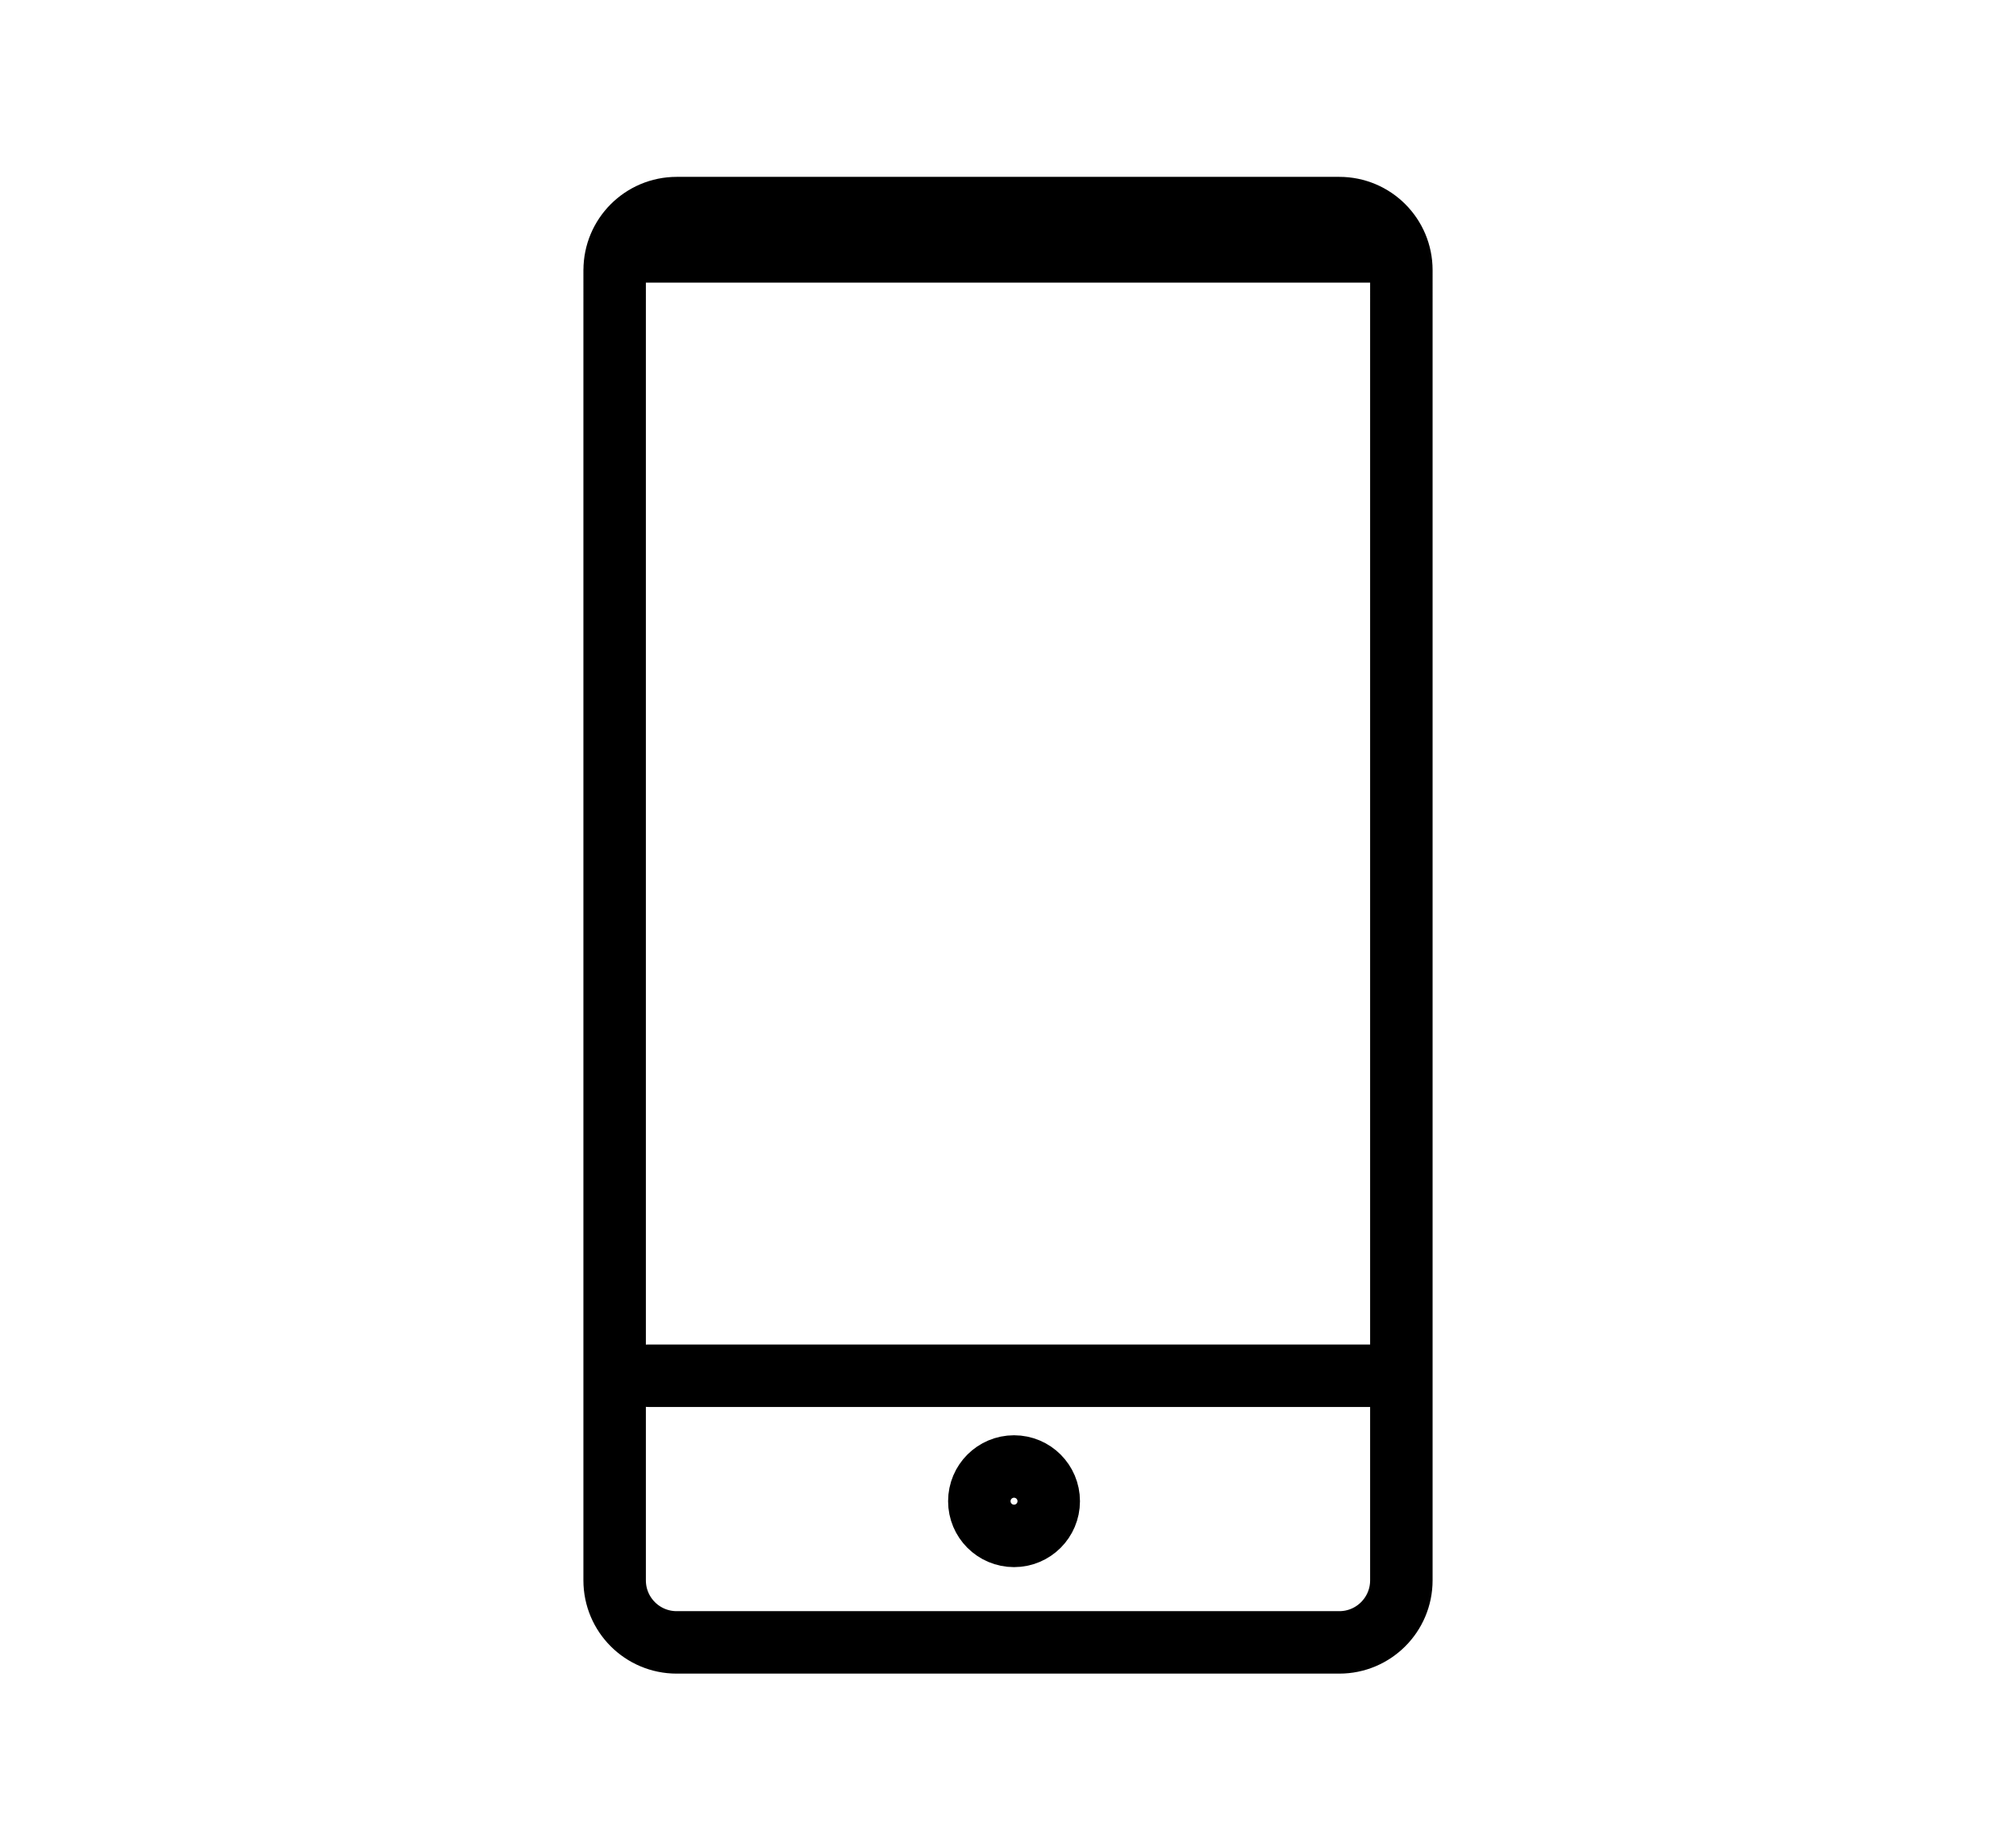 <?xml version="1.0" encoding="utf-8"?>
<!-- Generator: Adobe Illustrator 17.0.0, SVG Export Plug-In . SVG Version: 6.00 Build 0)  -->
<!DOCTYPE svg PUBLIC "-//W3C//DTD SVG 1.1//EN" "http://www.w3.org/Graphics/SVG/1.1/DTD/svg11.dtd">
<svg version="1.1" id="Layer_1" xmlns="http://www.w3.org/2000/svg" xmlns:xlink="http://www.w3.org/1999/xlink" x="0px" y="0px"
	 width="64.54px" height="58.5px" viewBox="0 0 64.54 58.5" enable-background="new 0 0 64.54 58.5" xml:space="preserve">
<g display="none">
	<g display="inline">
		<path fill="#393F4B" d="M41.205,2.776c2.115,0,3.846,1.731,3.846,3.846v45.256c0,2.115-1.731,3.846-3.846,3.846H20.996
			c-2.115,0-3.846-1.731-3.846-3.846V6.622c0-2.115,1.731-3.846,3.846-3.846L41.205,2.776 M41.205,0.449H20.996
			c-3.404,0-6.173,2.769-6.173,6.173v45.256c0,3.404,2.769,6.173,6.173,6.173h20.209c3.404,0,6.173-2.769,6.173-6.173V6.622
			C47.378,3.218,44.609,0.449,41.205,0.449L41.205,0.449z"/>
	</g>
	<circle display="inline" fill="#393F4B" cx="32.364" cy="51.815" r="2.328"/>
	
		<line display="inline" fill="none" stroke="#393F4B" stroke-width="1.862" stroke-miterlimit="10" x1="17.598" y1="47.253" x2="47.39" y2="47.253"/>
	
		<line display="inline" fill="none" stroke="#393F4B" stroke-width="1.862" stroke-miterlimit="10" x1="17.598" y1="7.276" x2="47.39" y2="7.276"/>
</g>
<g display="none">
	<g display="inline">
		<path fill="#393F4B" d="M52.641,3.757L52.641,3.757c2.623,0,4.844,1.882,5.28,4.476c0.237,1.413-0.09,2.834-0.921,4.001
			s-2.067,1.94-3.48,2.178c-0.298,0.05-0.6,0.075-0.898,0.075c-2.624,0-4.844-1.882-5.28-4.476c-0.237-1.413,0.09-2.834,0.921-4.001
			s2.067-1.94,3.48-2.178C52.041,3.782,52.343,3.757,52.641,3.757 M52.641,1.257c-0.433,0-0.872,0.036-1.313,0.11
			c-4.283,0.72-7.171,4.775-6.452,9.058c0.646,3.842,3.975,6.562,7.745,6.562c0.433,0,0.872-0.036,1.313-0.11
			c4.283-0.72,7.171-4.775,6.452-9.058C59.741,3.976,56.411,1.257,52.641,1.257L52.641,1.257z"/>
	</g>
	<g display="inline">
		<path fill="#393F4B" d="M11.578,31.02L11.578,31.02c2.457,0,4.537,1.763,4.945,4.192c0.459,2.732-1.39,5.328-4.122,5.787
			c-0.279,0.047-0.562,0.071-0.842,0.071c-2.457,0-4.537-1.763-4.945-4.192c-0.459-2.732,1.39-5.328,4.122-5.787
			C11.015,31.044,11.298,31.02,11.578,31.02 M11.577,28.52c-0.414,0-0.834,0.034-1.256,0.105c-4.098,0.689-6.862,4.569-6.173,8.667
			c0.618,3.676,3.803,6.278,7.411,6.278c0.414,0,0.834-0.034,1.256-0.105c4.098-0.689,6.862-4.569,6.173-8.667
			C18.371,31.123,15.185,28.52,11.577,28.52L11.577,28.52z"/>
	</g>
	<g display="inline">
		<path fill="#393F4B" d="M21.079,10.731c1.654,0,3.055,1.188,3.33,2.824c0.309,1.84-0.936,3.588-2.776,3.898
			c-0.188,0.032-0.379,0.048-0.568,0.048c-1.654,0-3.055-1.188-3.33-2.824c-0.309-1.84,0.936-3.588,2.776-3.898
			C20.699,10.747,20.89,10.731,21.079,10.731 M21.078,8.231c-0.324,0-0.652,0.027-0.982,0.082c-3.205,0.538-5.366,3.573-4.827,6.777
			c0.483,2.875,2.974,4.91,5.795,4.91c0.324,0,0.652-0.027,0.982-0.082c3.205-0.538,5.366-3.573,4.827-6.777
			C26.391,10.266,23.899,8.231,21.078,8.231L21.078,8.231z"/>
	</g>
	<g display="inline">
		<path fill="#393F4B" d="M38.61,47.974L38.61,47.974c1.654,0,3.055,1.188,3.33,2.824c0.309,1.84-0.936,3.588-2.776,3.898
			c-0.188,0.032-0.379,0.048-0.568,0.048c-1.654,0-3.055-1.188-3.33-2.824c-0.309-1.84,0.936-3.588,2.776-3.898
			C38.231,47.99,38.422,47.974,38.61,47.974 M38.61,45.474c-0.324,0-0.652,0.027-0.982,0.082c-3.205,0.539-5.366,3.573-4.827,6.777
			c0.483,2.875,2.974,4.91,5.795,4.91c0.324,0,0.652-0.027,0.982-0.082c3.205-0.539,5.366-3.573,4.827-6.777
			C43.922,47.509,41.431,45.474,38.61,45.474L38.61,45.474z"/>
	</g>
	<g display="inline">
		<path fill="#393F4B" d="M35.04,23.79L35.04,23.79c3.776,0,6.972,2.709,7.599,6.441c0.705,4.197-2.136,8.185-6.333,8.891
			c-0.428,0.072-0.862,0.108-1.291,0.108c-3.776,0-6.972-2.709-7.599-6.441c-0.342-2.033,0.129-4.078,1.325-5.757
			c1.196-1.679,2.974-2.792,5.008-3.134C34.176,23.827,34.61,23.79,35.04,23.79 M35.04,21.29c-0.562,0-1.133,0.047-1.706,0.143
			c-5.565,0.935-9.319,6.205-8.384,11.77c0.839,4.992,5.165,8.527,10.065,8.527c0.562,0,1.133-0.047,1.706-0.143
			c5.565-0.935,9.319-6.205,8.384-11.77C44.265,24.825,39.939,21.29,35.04,21.29L35.04,21.29z"/>
	</g>
	
		<line display="inline" fill="none" stroke="#393F4B" stroke-width="1.73" stroke-miterlimit="10" x1="41.528" y1="23.803" x2="48.294" y2="15.358"/>
	
		<line display="inline" fill="none" stroke="#393F4B" stroke-width="1.73" stroke-miterlimit="10" x1="36.74" y1="41.231" x2="37.743" y2="47.201"/>
	
		<line display="inline" fill="none" stroke="#393F4B" stroke-width="1.73" stroke-miterlimit="10" x1="26.677" y1="33.116" x2="13.6" y2="35.314"/>
	
		<line display="inline" fill="none" stroke="#393F4B" stroke-width="1.73" stroke-miterlimit="10" x1="29.131" y1="25.104" x2="24.193" y2="18.334"/>
</g>
<g>
	<g>
		<path fill="#3A404C" d="M-266.208-42.994c16.103,0,29.157,17.59,29.157,17.59s-13.054,17.59-29.157,17.59
			s-29.157-17.59-29.157-17.59S-282.311-42.994-266.208-42.994 M-266.208-45.494c-17.163,0-30.601,17.84-31.164,18.6l-1.106,1.49
			l1.106,1.49c0.564,0.759,14.001,18.6,31.164,18.6s30.601-17.84,31.164-18.6l1.106-1.49l-1.106-1.49
			C-235.608-27.653-249.045-45.494-266.208-45.494L-266.208-45.494z"/>
	</g>
	<g>
		<path fill="#3A404C" d="M-266.438-41.724c9.035,0,16.385,7.35,16.385,16.385s-7.35,16.385-16.385,16.385
			s-16.385-7.35-16.385-16.385S-275.473-41.724-266.438-41.724 M-266.438-43.724c-10.154,0-18.385,8.231-18.385,18.385
			s8.231,18.385,18.385,18.385c10.154,0,18.385-8.231,18.385-18.385S-256.284-43.724-266.438-43.724L-266.438-43.724z"/>
	</g>
	<path fill="#3A404C" d="M-260.61-25.387c-3.122,0-5.693-2.571-5.693-5.693c0-1.836,0.918-3.489,2.204-4.499
		c-0.643-0.092-1.377-0.184-2.02-0.184c-5.693,0-10.376,4.683-10.376,10.376s4.683,10.376,10.376,10.376
		c5.693,0,10.376-4.683,10.376-10.376c0-0.826-0.092-1.561-0.275-2.296C-257.029-26.305-258.774-25.387-260.61-25.387z"/>
</g>
<g id="Layer_2">
	<g id="Layer_3">
	</g>
</g>
<g>
	<defs>
		<rect id="SVGID_1_" x="-78.818" y="-14.941" width="64.29" height="58.5"/>
	</defs>
	<clipPath id="SVGID_2_">
		<use xlink:href="#SVGID_1_"  overflow="visible"/>
	</clipPath>
	
		<path clip-path="url(#SVGID_2_)" fill="none" stroke="#000000" stroke-width="2" stroke-linecap="round" stroke-linejoin="round" stroke-miterlimit="10" d="
		M-72.925,14.309c2.482-11.126,13.292-19.5,26.252-19.5s23.77,8.374,26.252,19.5c-2.482,11.126-13.292,19.5-26.252,19.5
		S-70.443,25.435-72.925,14.309z"/>
	
		<ellipse clip-path="url(#SVGID_2_)" fill="none" stroke="#000000" stroke-width="2" stroke-linecap="round" stroke-linejoin="round" stroke-miterlimit="10" cx="-46.673" cy="14.309" rx="8.036" ry="7.313"/>
</g>
<g>
	<g>
		<defs>
			<rect id="SVGID_3_" x="108.946" y="-32.409" width="64.29" height="58.5"/>
		</defs>
		<clipPath id="SVGID_4_">
			<use xlink:href="#SVGID_3_"  overflow="visible"/>
		</clipPath>
		
			<ellipse clip-path="url(#SVGID_4_)" fill="none" stroke="#000000" stroke-width="2" stroke-linecap="round" stroke-linejoin="round" stroke-miterlimit="10" cx="154.485" cy="-17.784" rx="8.036" ry="7.313"/>
		
			<ellipse clip-path="url(#SVGID_4_)" fill="none" stroke="#000000" stroke-width="2" stroke-linecap="round" stroke-linejoin="round" stroke-miterlimit="10" cx="127.697" cy="-0.722" rx="8.036" ry="7.313"/>
		
			<ellipse clip-path="url(#SVGID_4_)" fill="none" stroke="#000000" stroke-width="2" stroke-linecap="round" stroke-linejoin="round" stroke-miterlimit="10" cx="154.485" cy="13.903" rx="8.036" ry="7.313"/>
		
			<line clip-path="url(#SVGID_4_)" fill="none" stroke="#000000" stroke-width="2" stroke-linecap="square" stroke-linejoin="round" stroke-miterlimit="10" x1="135.734" y1="-5.597" x2="146.449" y2="-12.909"/>
		
			<line clip-path="url(#SVGID_4_)" fill="none" stroke="#000000" stroke-width="2" stroke-linecap="square" stroke-linejoin="round" stroke-miterlimit="10" x1="135.734" y1="4.153" x2="146.449" y2="9.028"/>
	</g>
</g>
<path fill="none" stroke="#000000" stroke-width="2" stroke-linecap="round" stroke-linejoin="round" stroke-miterlimit="10" d="
	M19.678,8.651c0-1.098,0.889-1.988,1.987-1.988h21.211c1.097,0,1.987,0.887,1.987,1.988V50.6c0,1.098-0.889,1.988-1.987,1.988
	H21.664c-1.097,0-1.987-0.887-1.987-1.988V8.651z"/>
<line fill="none" stroke="#000000" stroke-width="2" stroke-linecap="round" stroke-linejoin="round" stroke-miterlimit="10" x1="20.339" y1="8.05" x2="44.043" y2="8.05"/>
<line fill="none" stroke="#000000" stroke-width="2" stroke-linecap="round" stroke-linejoin="round" stroke-miterlimit="10" x1="20.764" y1="44.05" x2="44.468" y2="44.05"/>
<circle fill="none" stroke="#000000" stroke-width="2" stroke-linecap="round" stroke-linejoin="round" stroke-miterlimit="10" cx="32.463" cy="48.067" r="1.111"/>
</svg>
